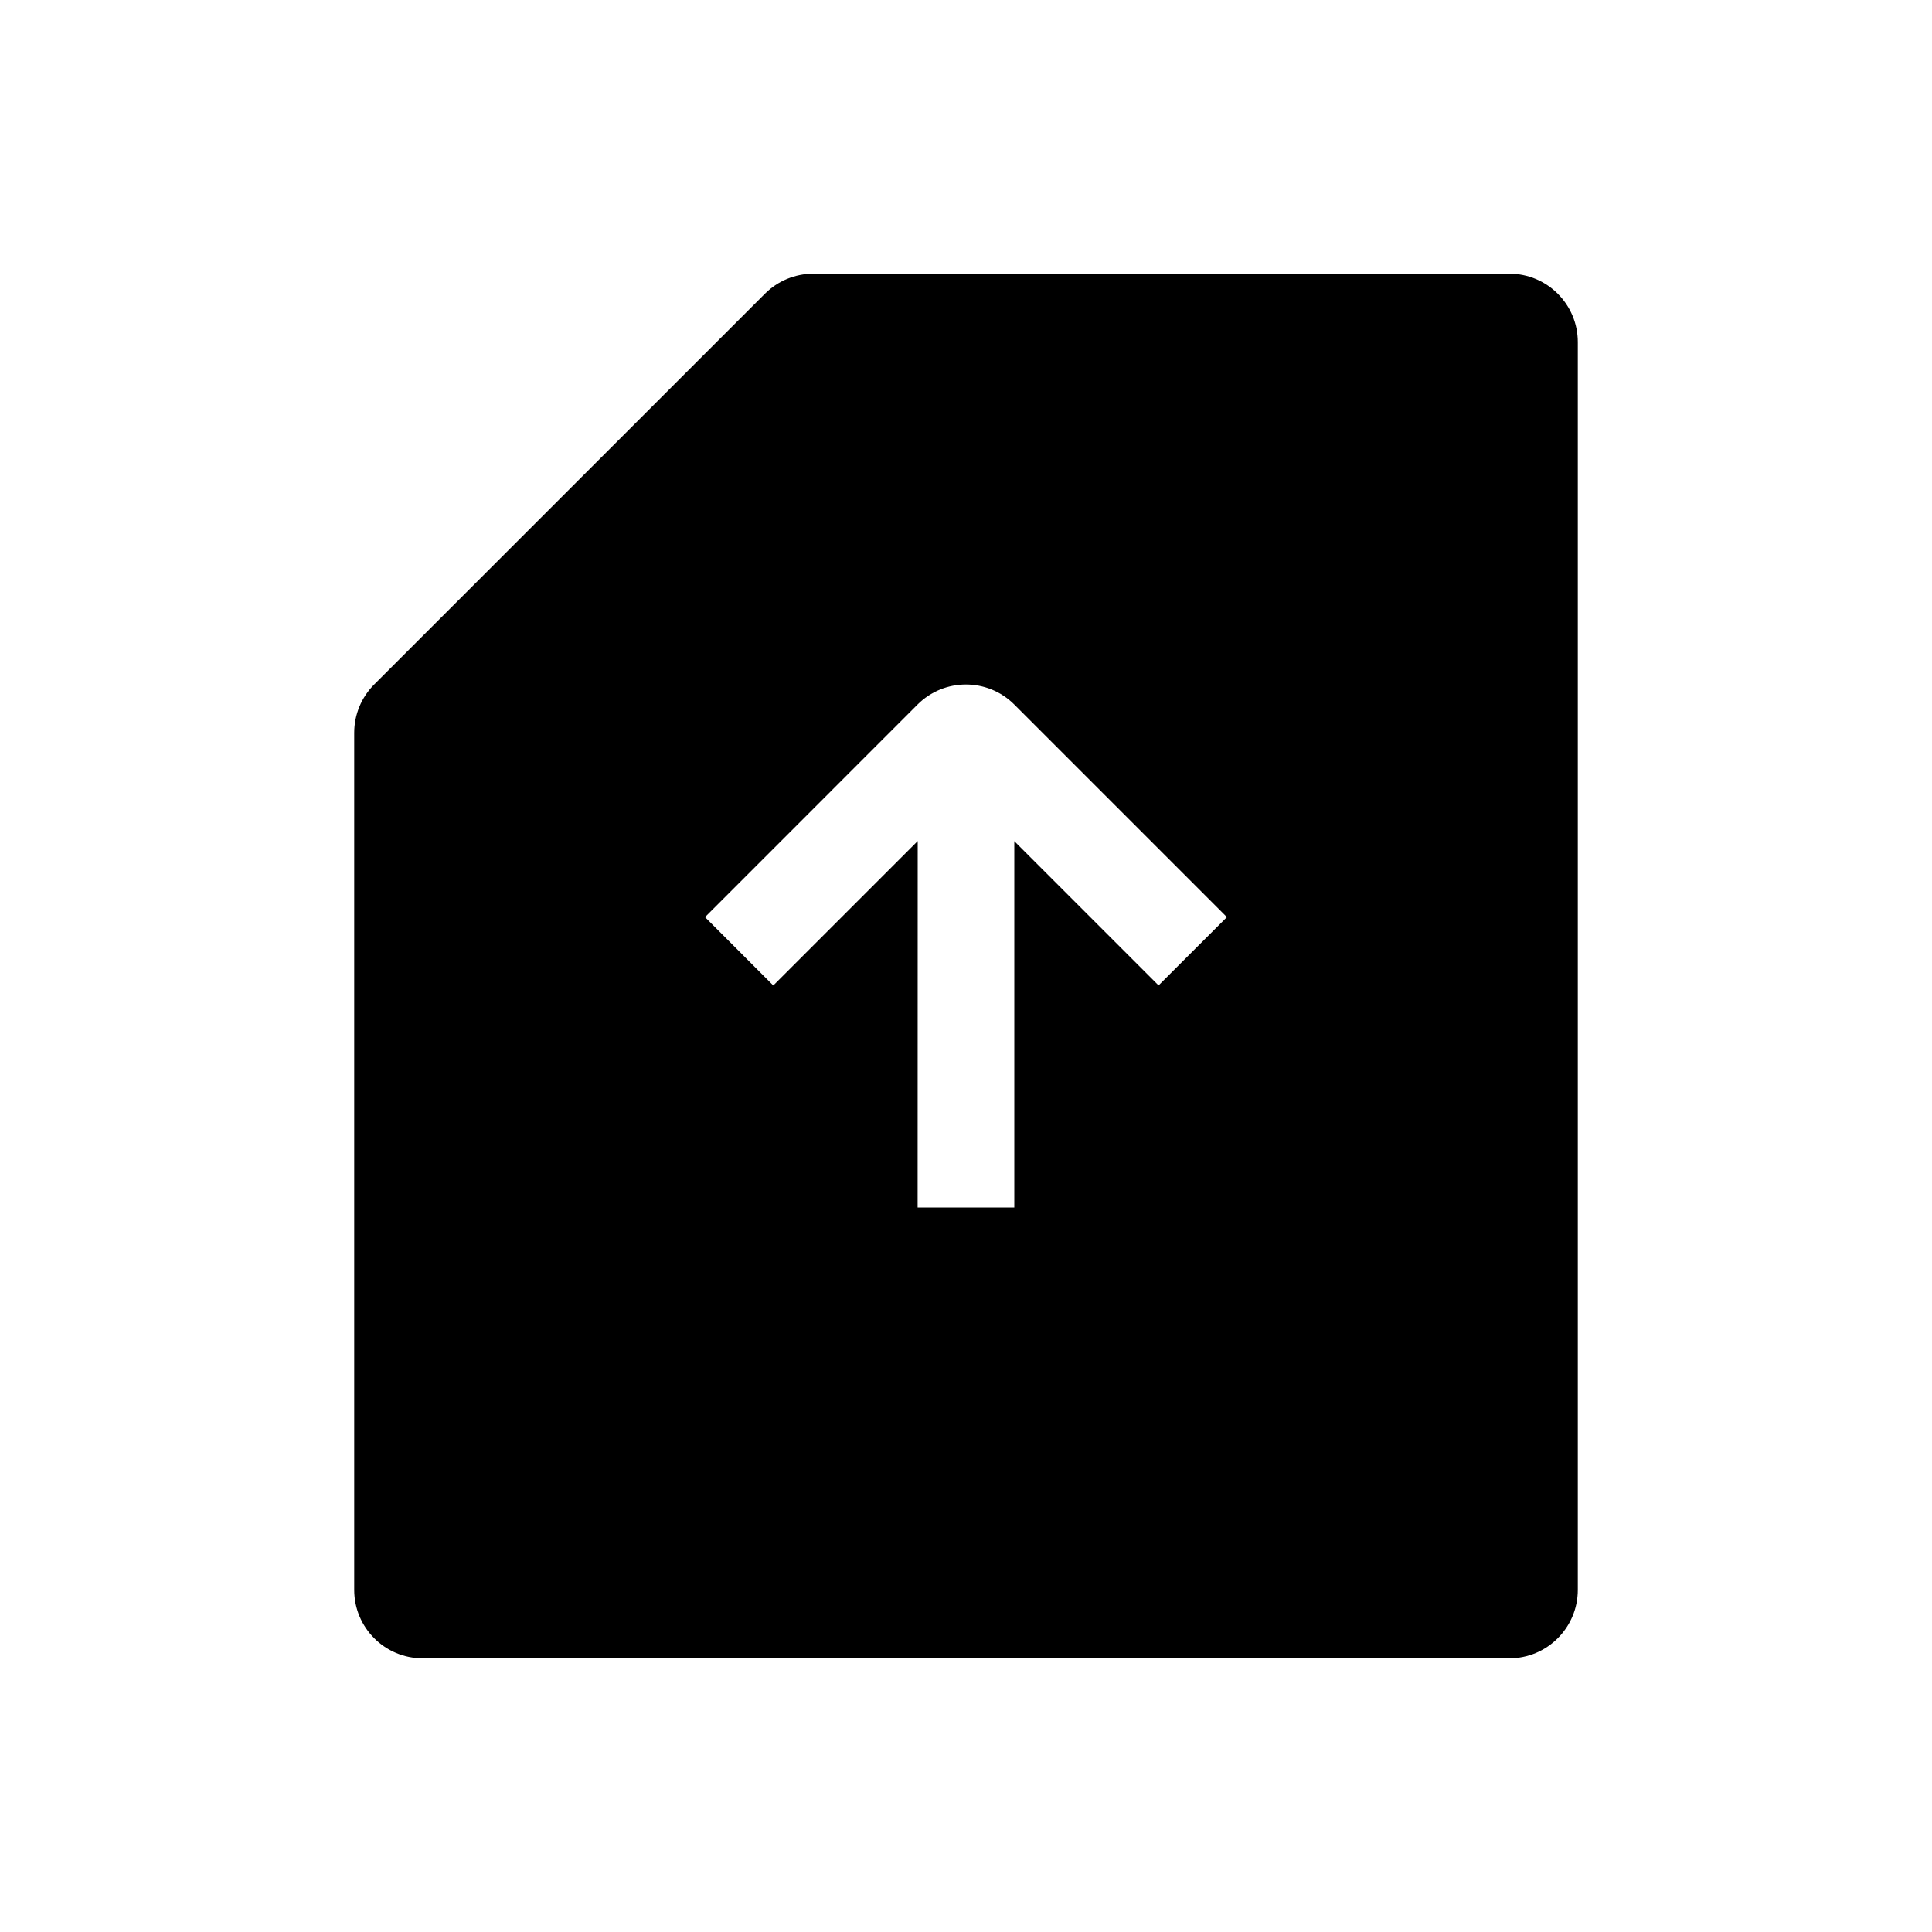 <svg width="24" height="24" viewBox="0 0 24 24" fill="none" xmlns="http://www.w3.org/2000/svg">
<path fill-rule="evenodd" clip-rule="evenodd" d="M9.502 3.649C9.662 3.489 9.878 3.4 10.104 3.4H18.75C19.219 3.4 19.6 3.78 19.6 4.25V19.75C19.6 20.219 19.219 20.6 18.75 20.6H5.25C4.78 20.6 4.4 20.219 4.4 19.75V9.103C4.4 8.878 4.489 8.662 4.649 8.502L9.502 3.649ZM12.6 10.449L14.392 12.241L15.241 11.393L12.6 8.752C12.268 8.42 11.73 8.42 11.398 8.752L8.758 11.393L9.606 12.242L11.4 10.448L11.399 15L12.6 15L12.6 10.449Z" fill="black"/>
</svg>
